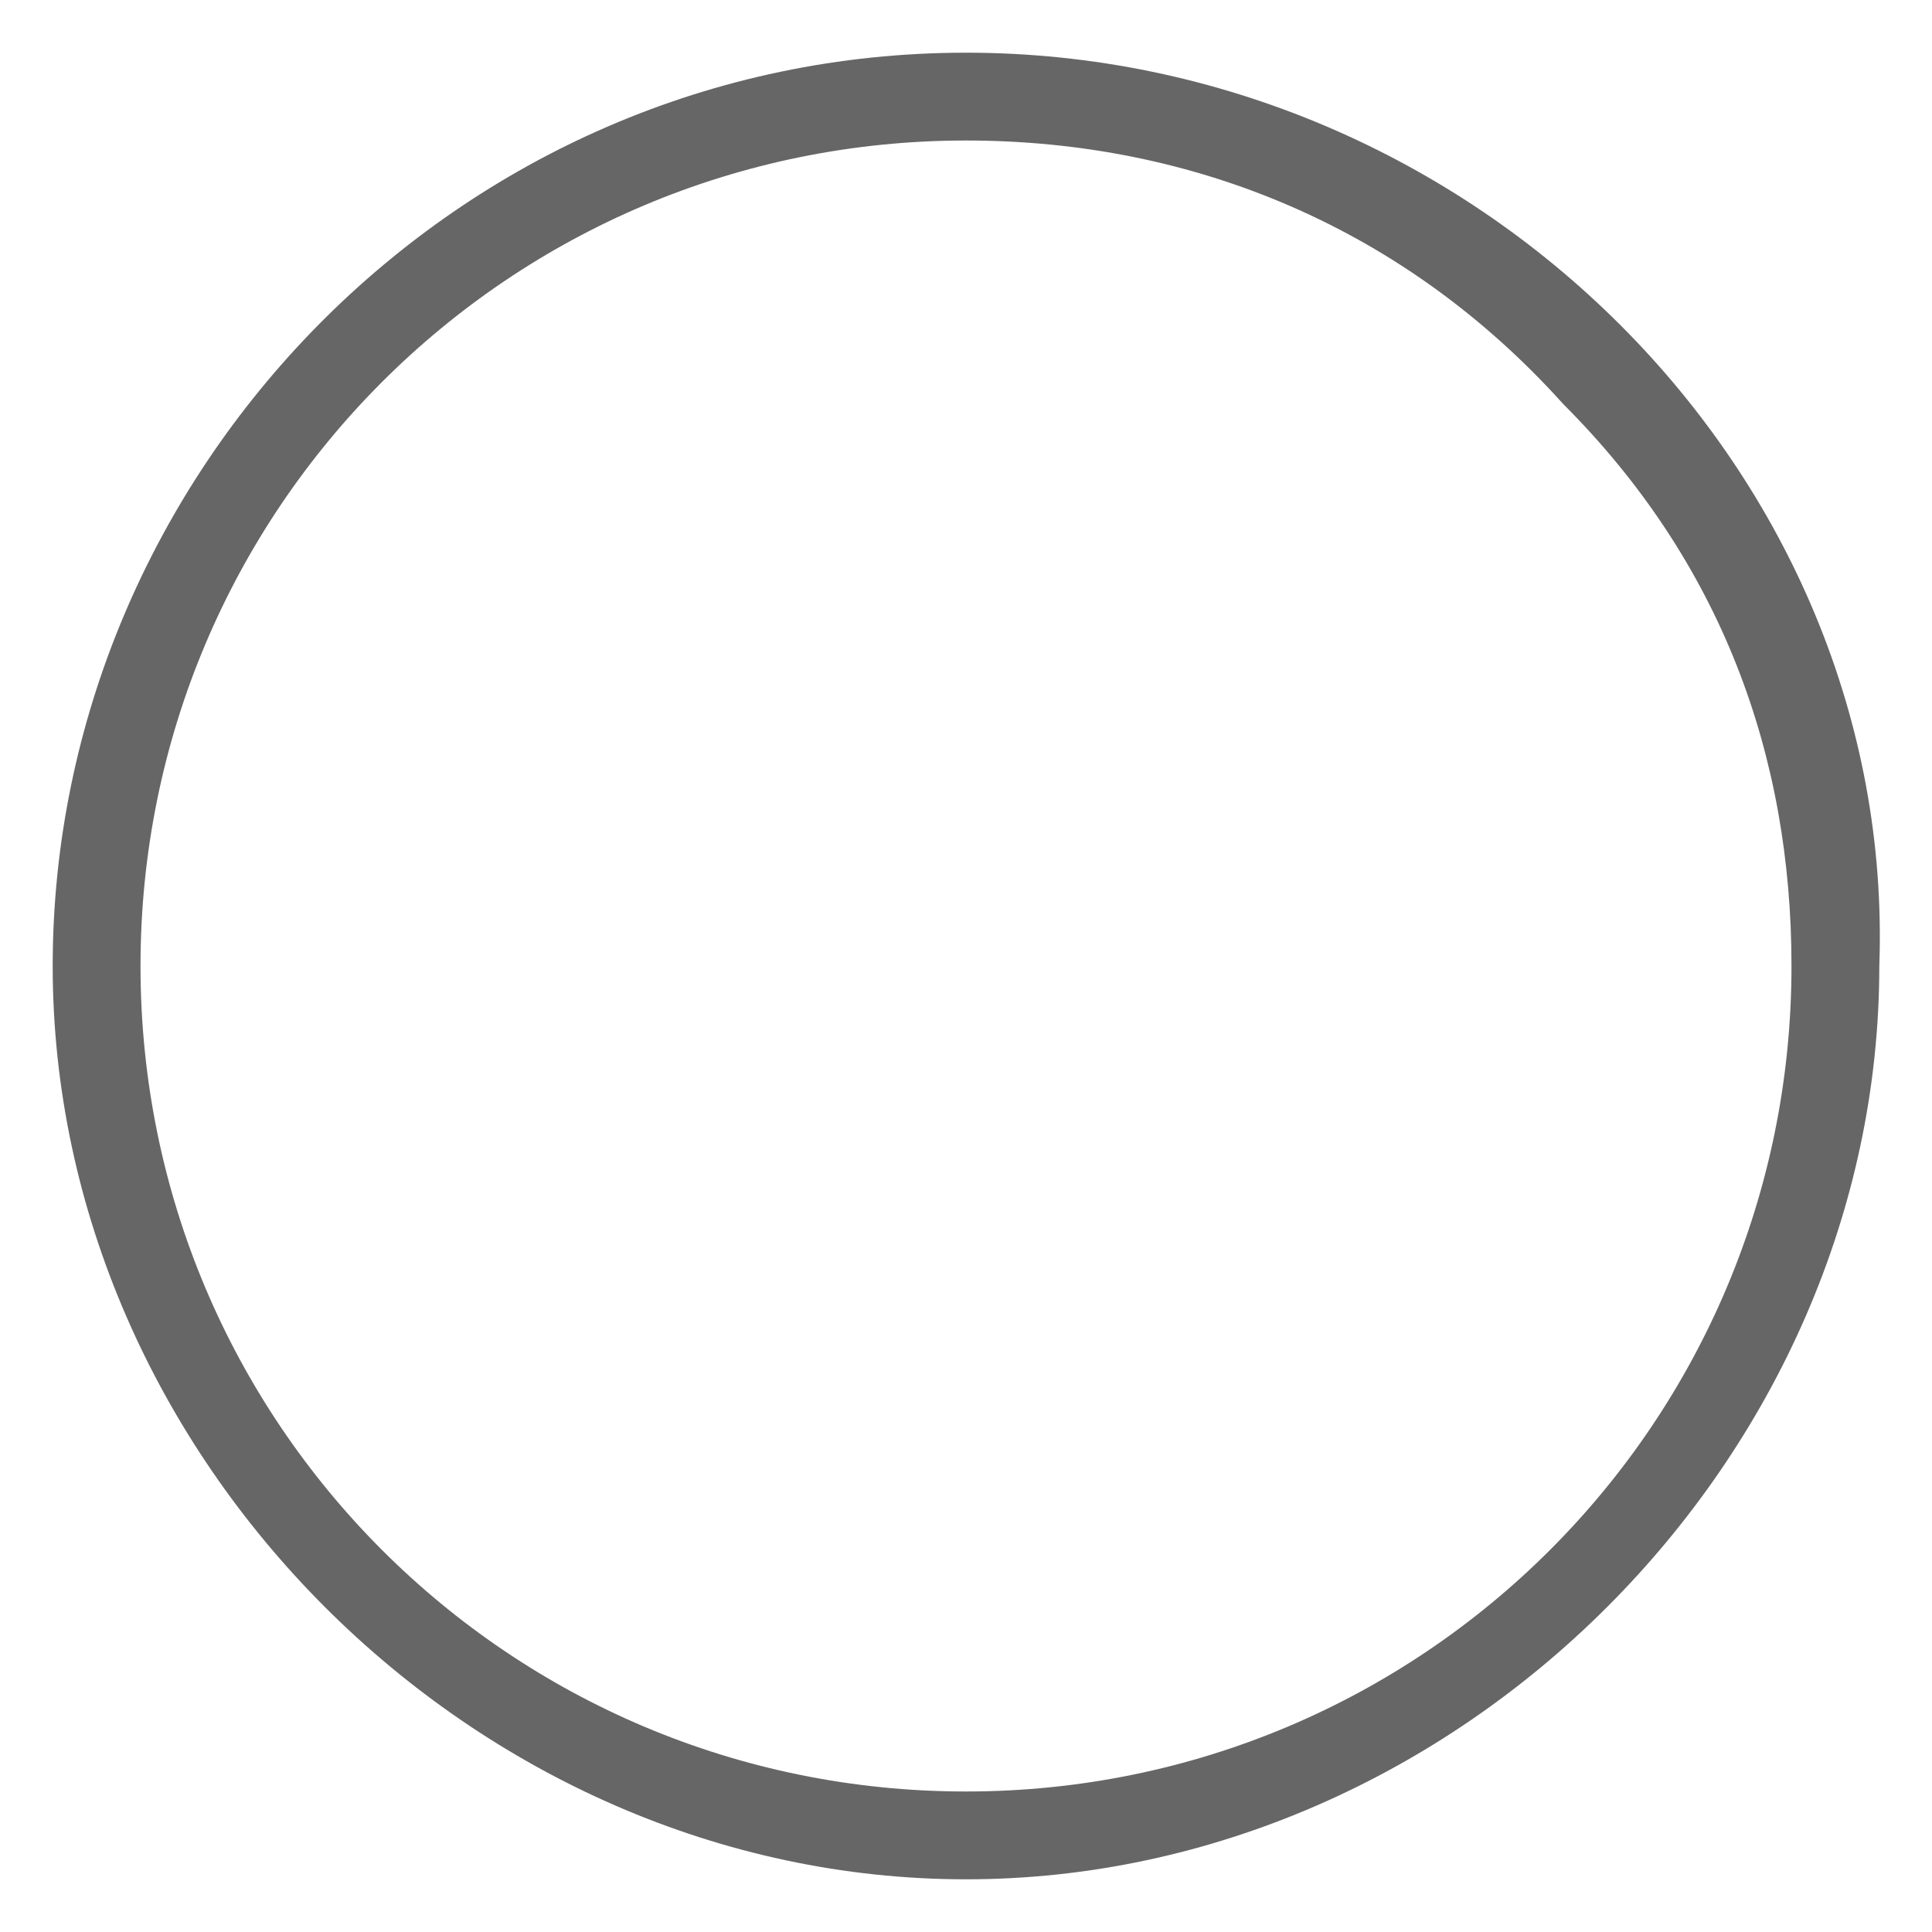 <?xml version="1.0" encoding="UTF-8"?>
<svg id="Layer_1" data-name="Layer 1" xmlns="http://www.w3.org/2000/svg" version="1.1" viewBox="0 0 11 11">
  <defs>
    <style>
      .cls-1 {
        fill: #666;
        stroke-width: 0px;
      }
    </style>
  </defs>
  <path class="cls-1" d="M5.5.8c1.3,0,2.5.5,3.4,1.5.9.9,1.3,2,1.3,3.2,0,2.6-2.1,4.7-4.7,4.7S.8,8.1.8,5.5,2.9.8,5.5.8M5.5.3C2.6.3.3,2.7.3,5.5s2.4,5.2,5.2,5.2,5.2-2.4,5.2-5.2c.1-2.8-2.3-5.2-5.2-5.2h0Z"/>
</svg>
